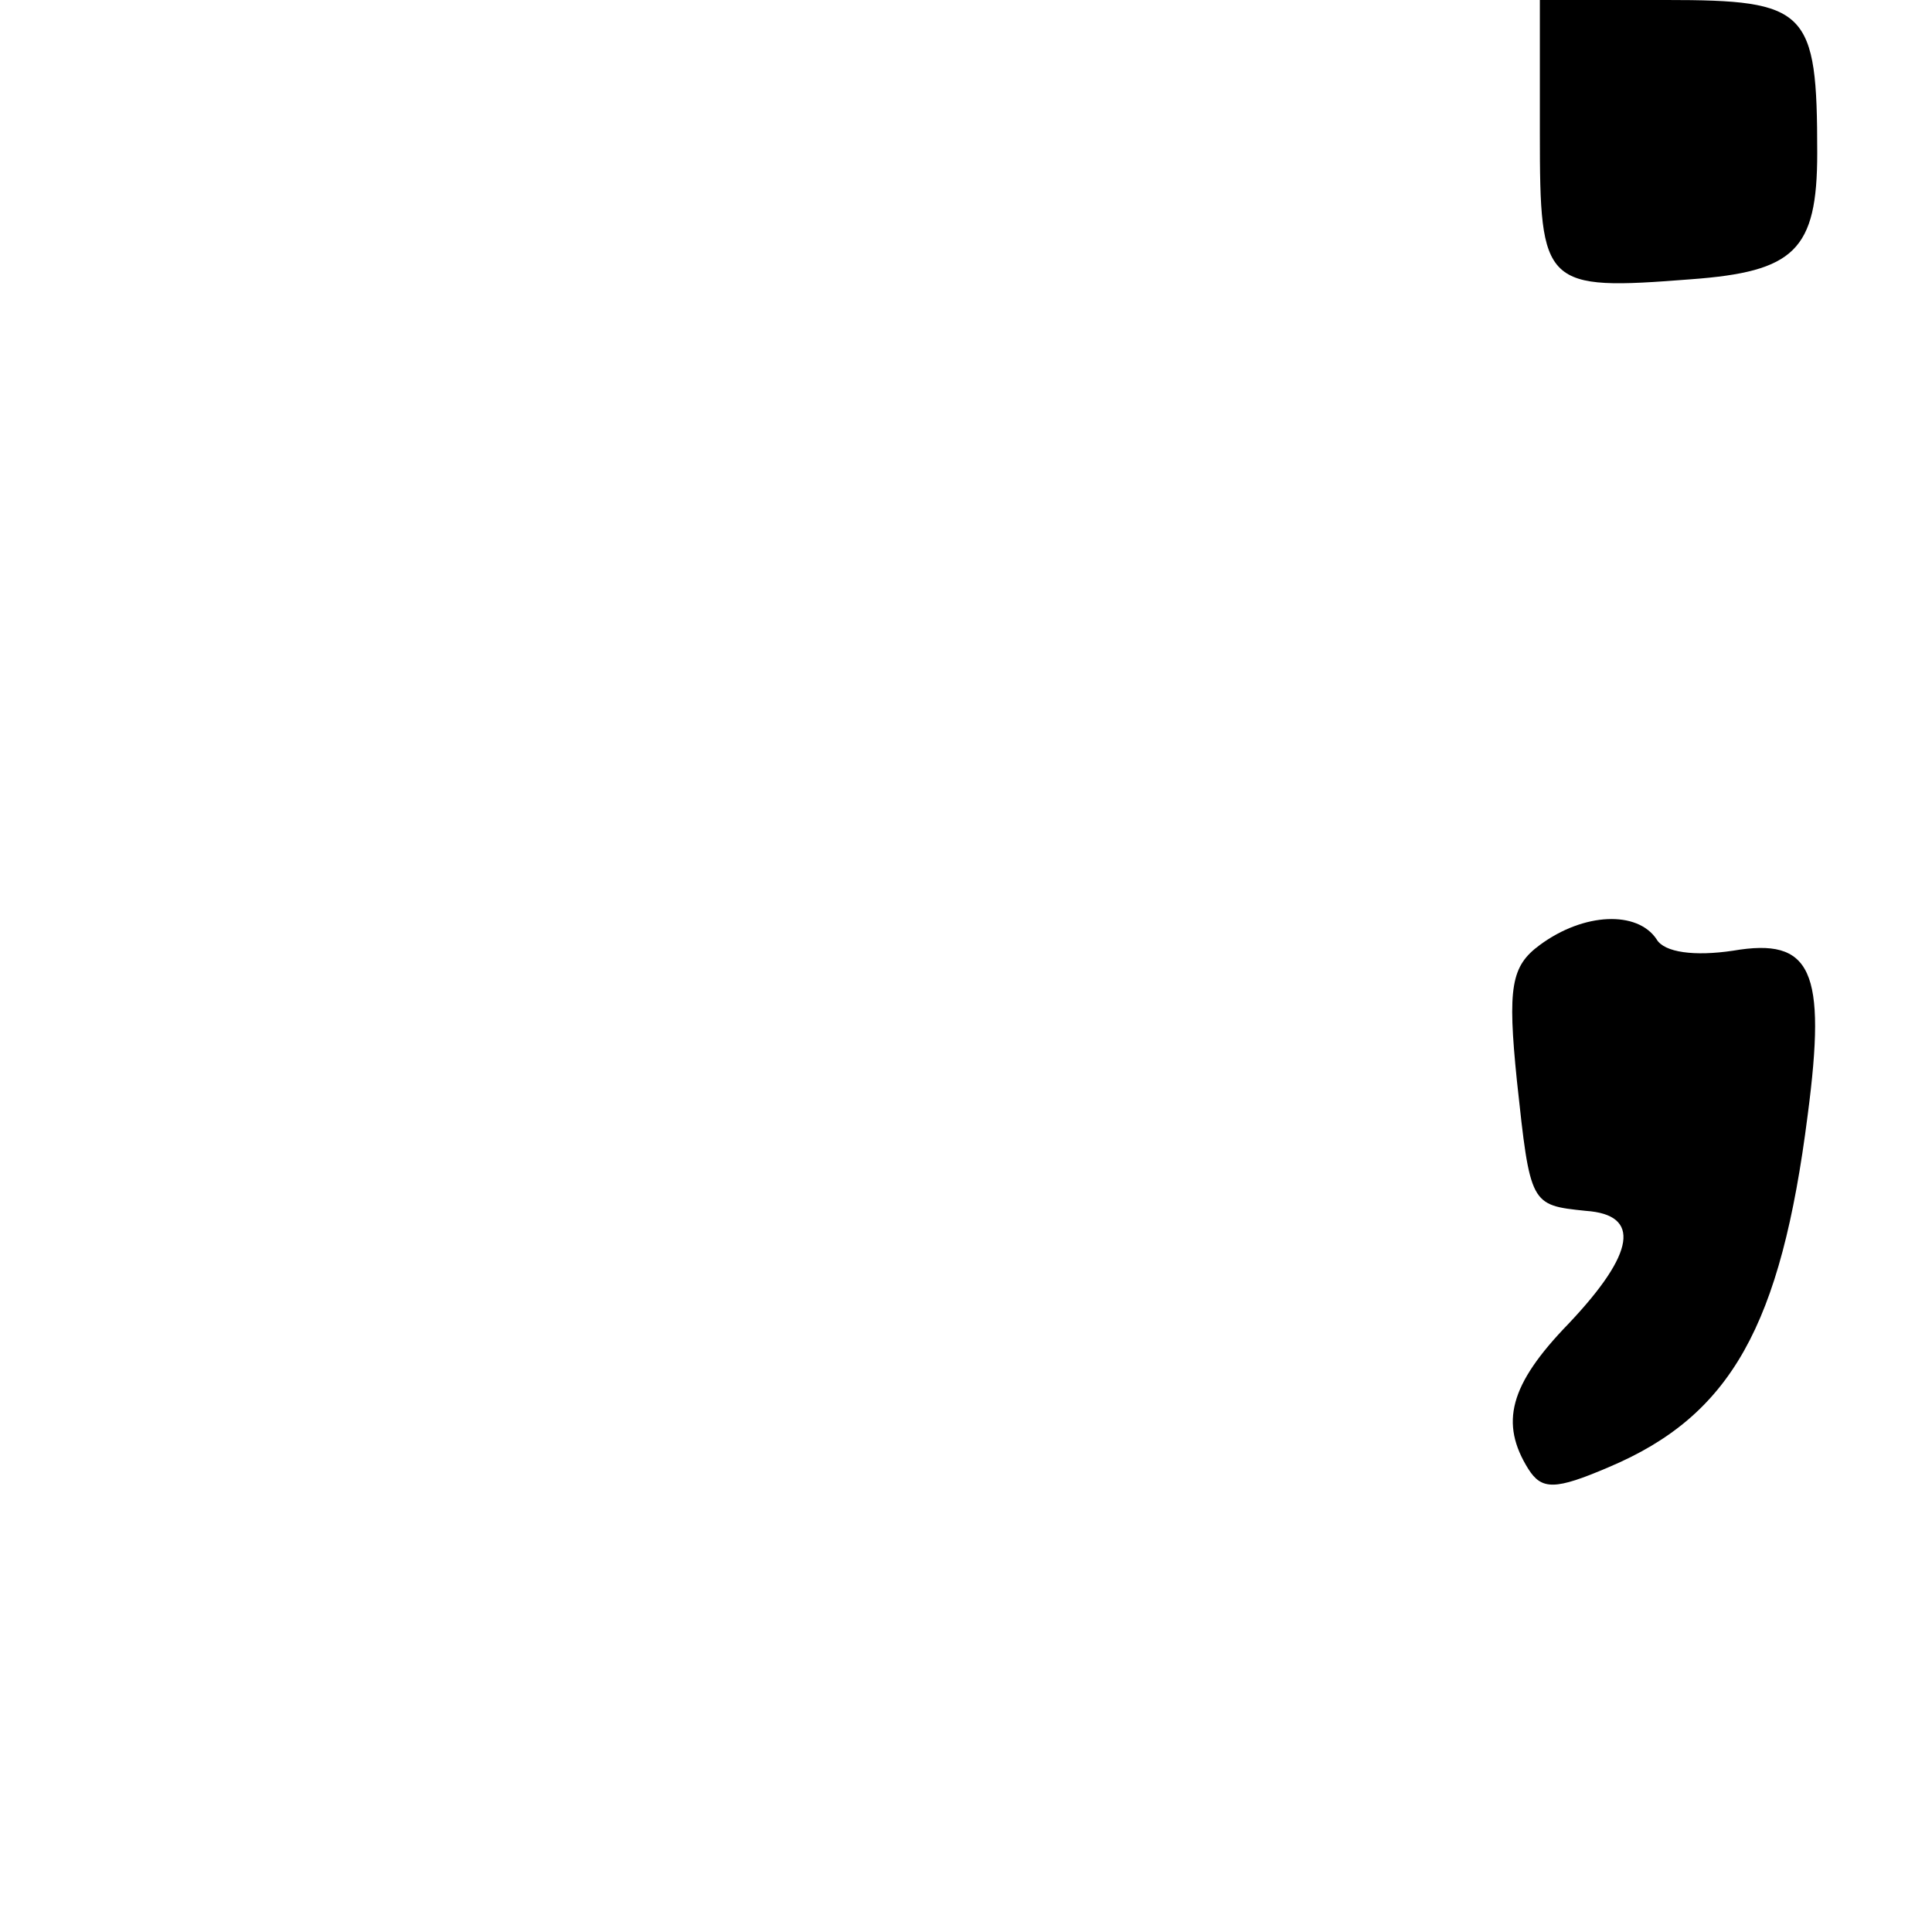 <?xml version="1.0" standalone="no"?>
<!DOCTYPE svg PUBLIC "-//W3C//DTD SVG 20010904//EN"
 "http://www.w3.org/TR/2001/REC-SVG-20010904/DTD/svg10.dtd">
<svg version="1.0" xmlns="http://www.w3.org/2000/svg"
 width="101pt" height="101pt" viewBox="0 0 101 101"
 preserveAspectRatio="xMidYMid meet">
<g transform="translate(0,101) scale(0.1,-0.1)"
fill="#000000" stroke="none">
<path d="M805 940 c0 -80 2 -82 79 -76 54 4 66 15 66 66 0 75 -5 80 -79 80
l-66 0 0 -70z"/>
<path d="M805 516 c-15 -11 -17 -22 -12 -71 7 -65 7 -65 36 -68 29 -2 26 -22
-9 -59 -31 -32 -36 -52 -21 -76 7 -11 14 -11 42 1 64 27 90 74 104 184 10 76
2 93 -39 86 -20 -3 -36 -1 -40 6 -10 15 -38 14 -61 -3z"/>
</g>
</svg>

